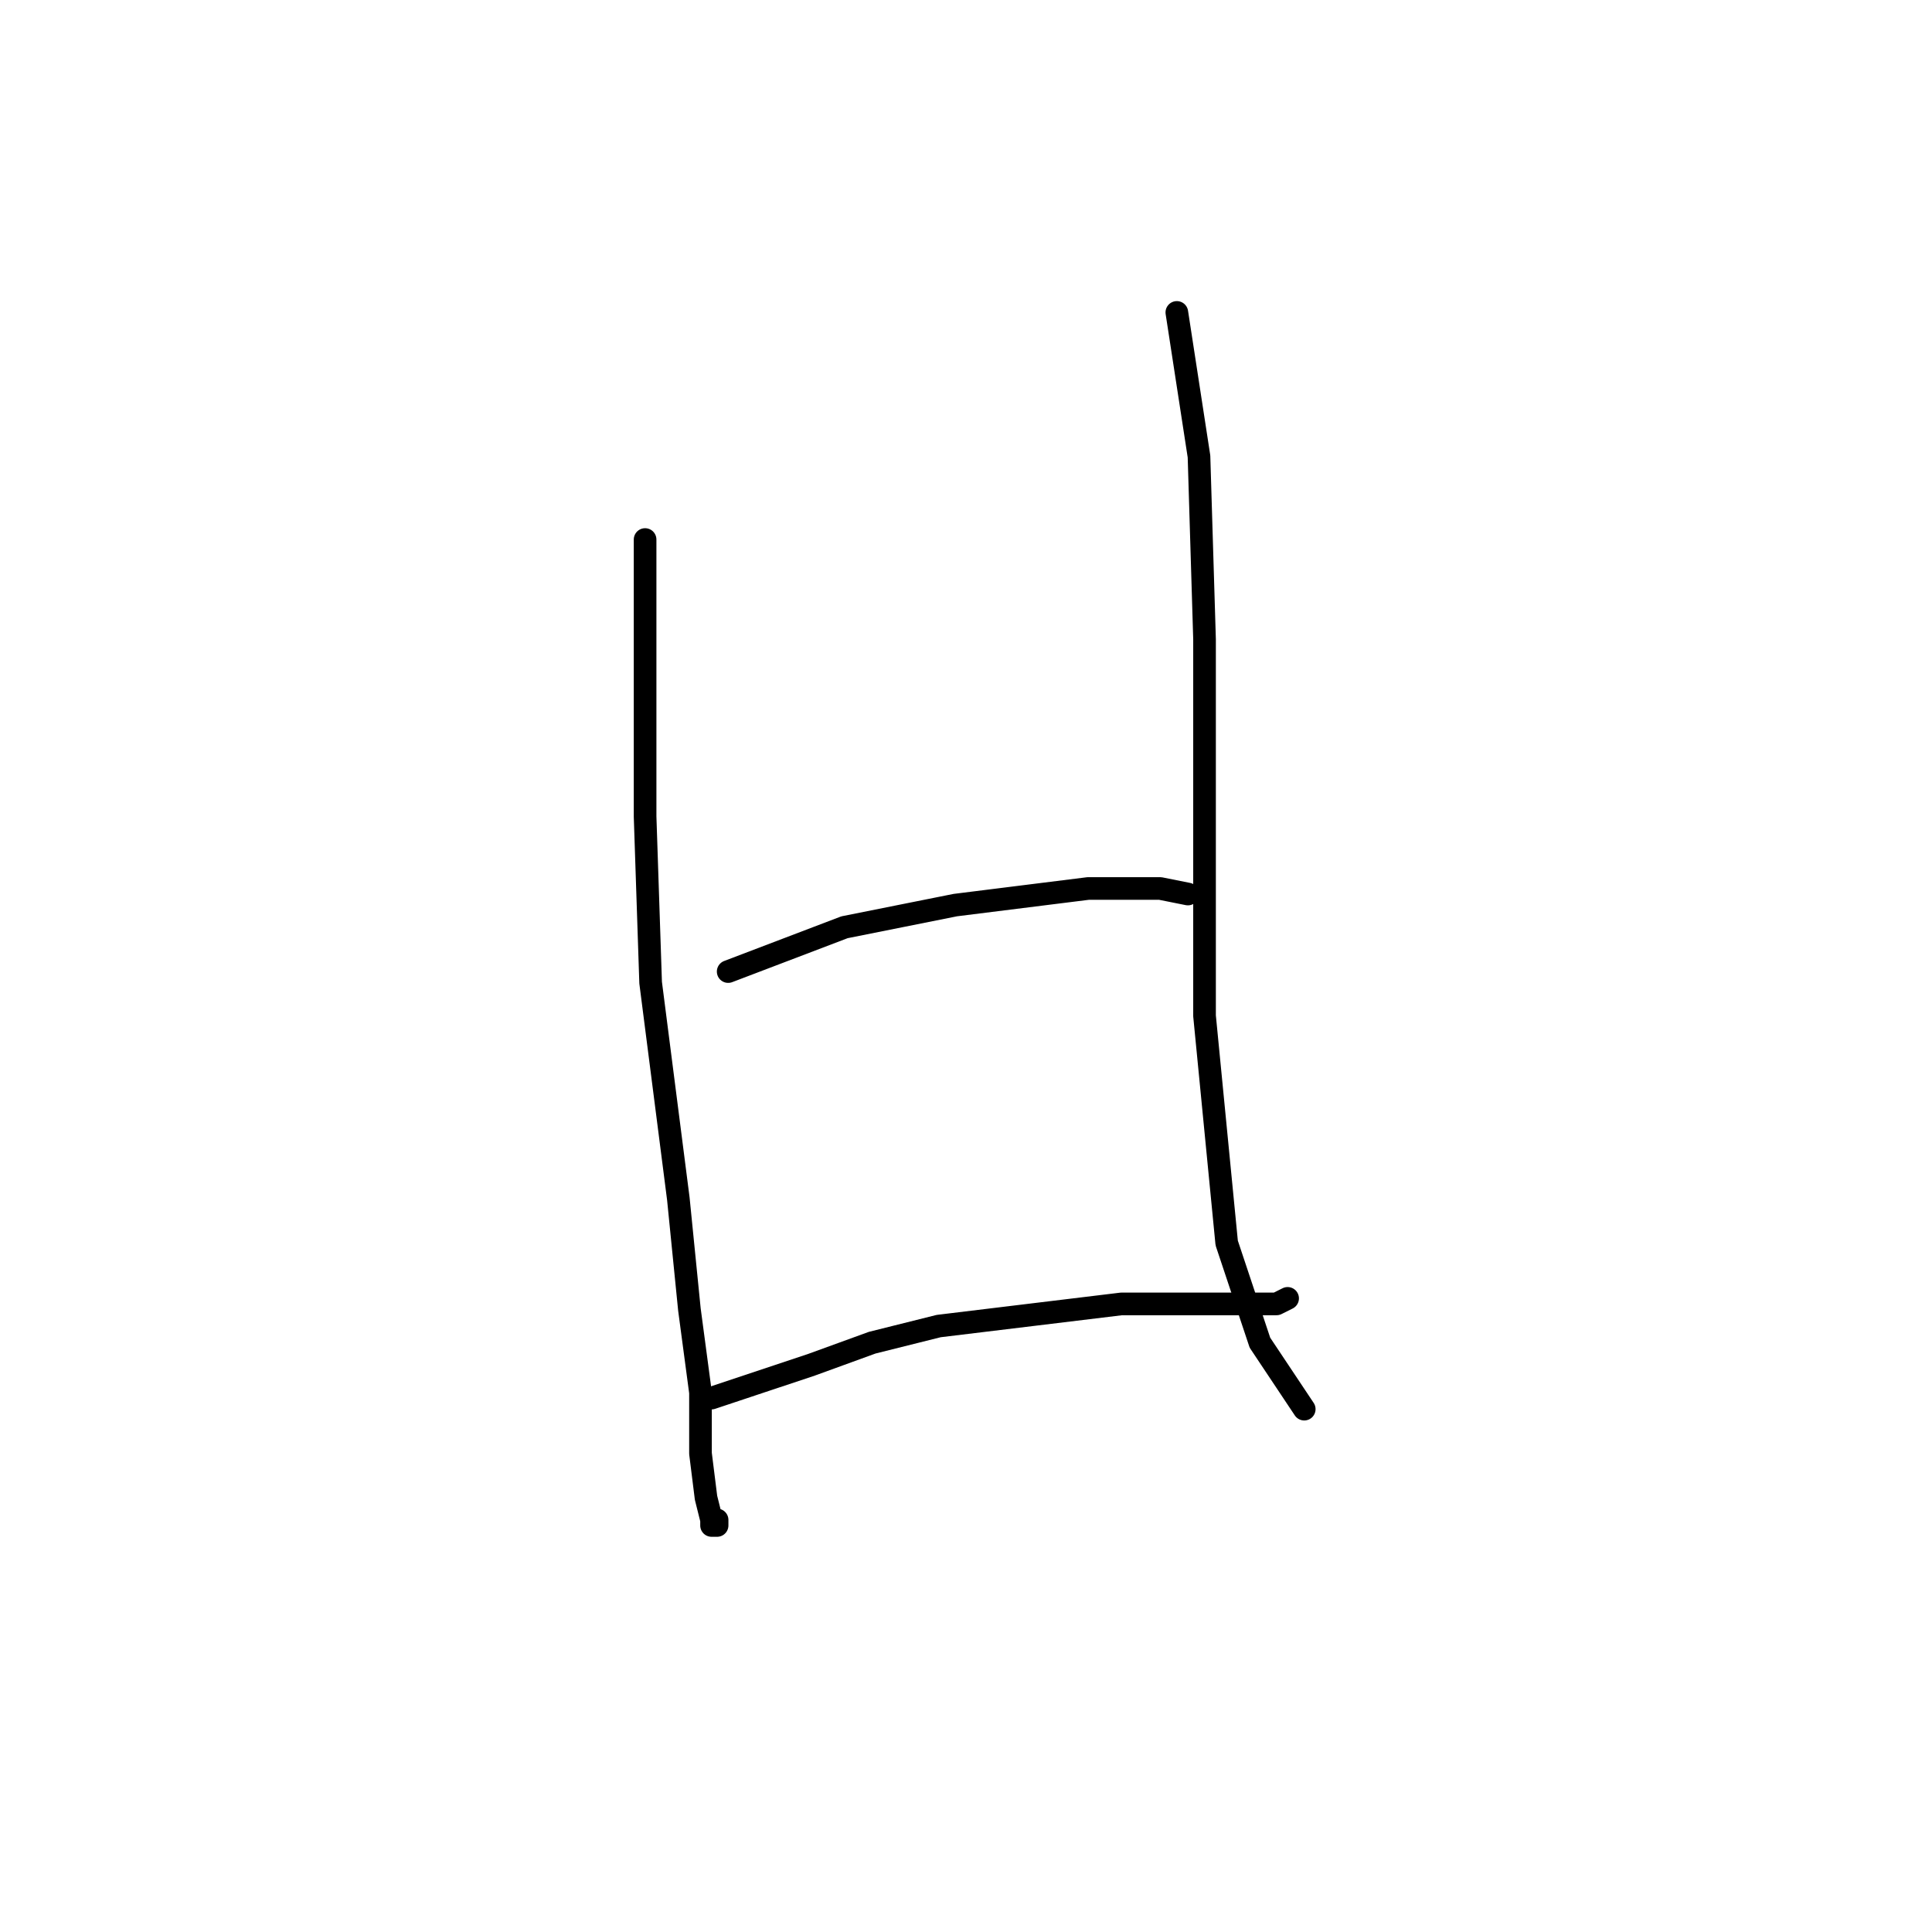 <?xml version="1.0" standalone="no"?>
    <svg width="256" height="256" xmlns="http://www.w3.org/2000/svg" version="1.1">
    <polyline stroke="black" stroke-width="3" stroke-linecap="round" fill="transparent" stroke-linejoin="round" points="85.478 71.49 85.478 87.637 85.478 108.188 86.212 130.206 89.882 158.83 91.35 173.509 92.818 184.519 92.818 192.592 93.552 198.464 94.285 201.399 94.285 202.133 95.019 202.133 95.019 201.399 95.019 201.399 " />
        <polyline stroke="black" stroke-width="3" stroke-linecap="round" fill="transparent" stroke-linejoin="round" points="96.487 128.738 111.9 122.867 126.579 119.931 144.194 117.729 153.735 117.729 157.405 118.463 157.405 118.463 " />
        <polyline stroke="black" stroke-width="3" stroke-linecap="round" fill="transparent" stroke-linejoin="round" points="94.285 185.253 107.497 180.849 115.57 177.913 124.377 175.711 148.598 172.775 160.341 172.775 166.213 172.775 169.148 172.775 170.616 172.041 170.616 172.041 " />
        <polyline stroke="black" stroke-width="3" stroke-linecap="round" fill="transparent" stroke-linejoin="round" points="155.937 41.398 158.873 60.481 159.607 84.701 159.607 110.389 159.607 134.61 162.543 164.702 166.947 177.913 172.818 186.72 172.818 186.72 " />
        </svg>
